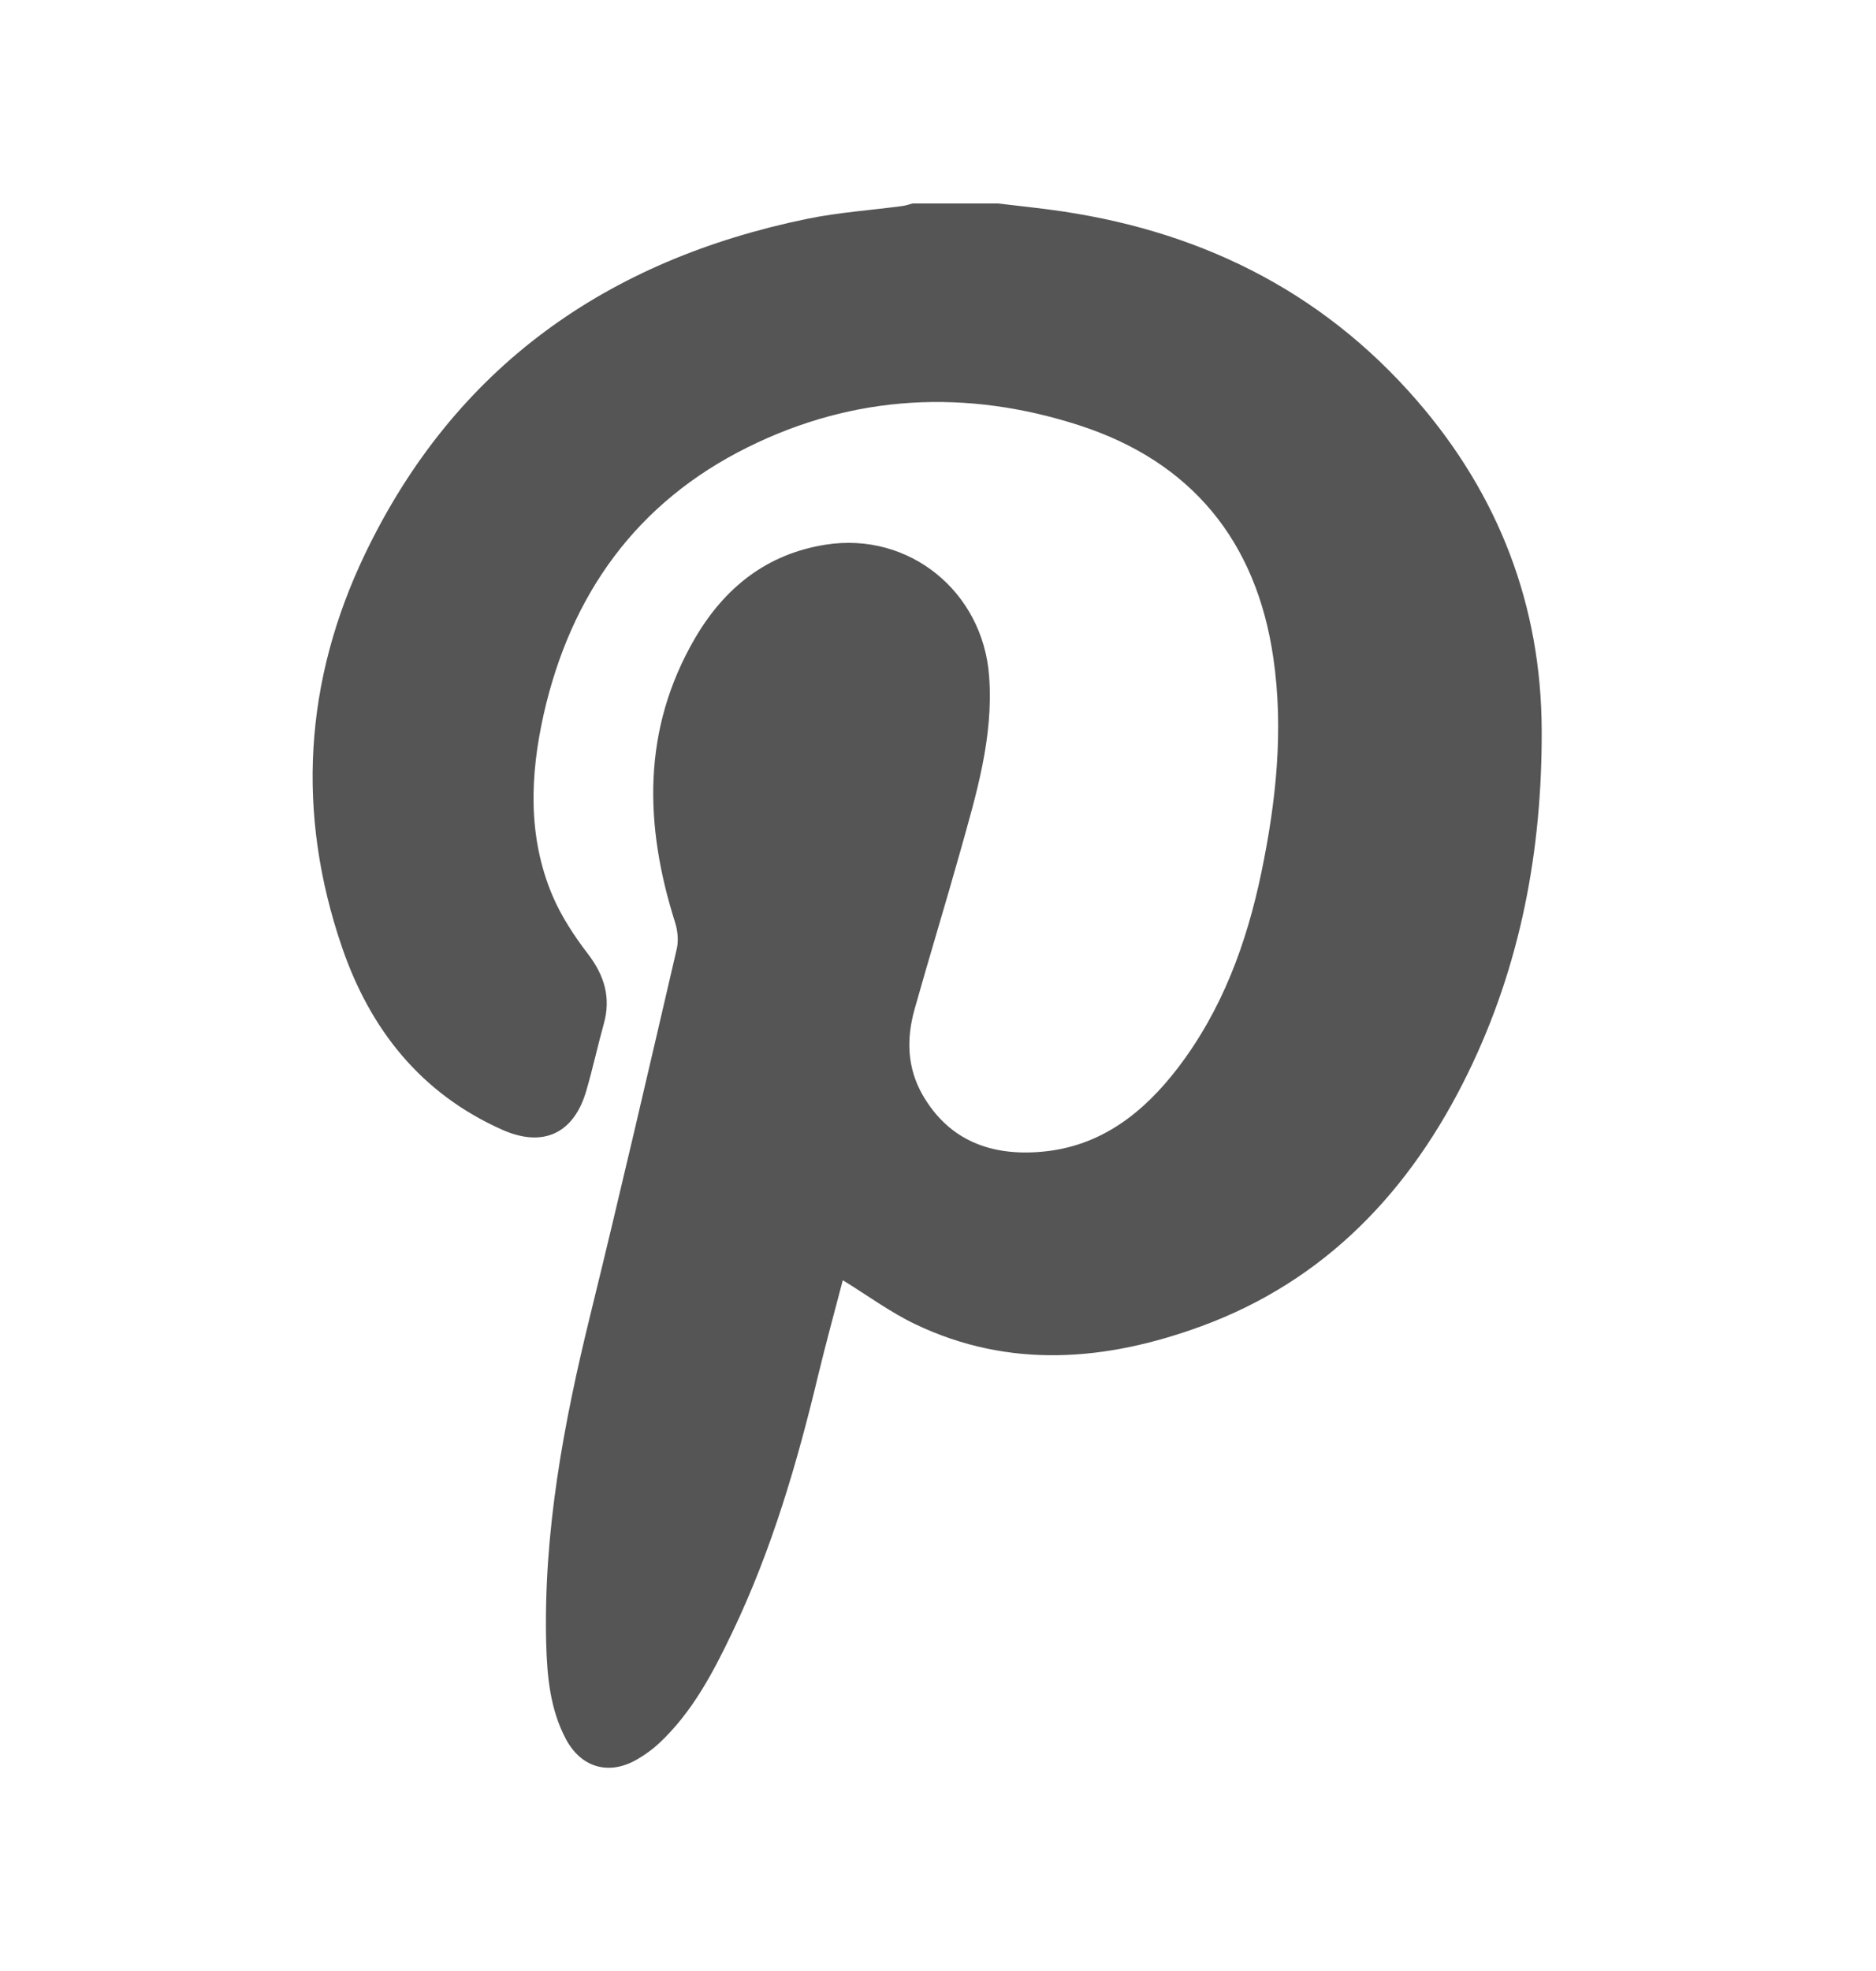 <svg width="20" height="21" viewBox="0 0 20 21" fill="none" xmlns="http://www.w3.org/2000/svg">
<path d="M16.436 7.781C16.441 9.055 16.212 10.284 15.649 11.435C15.039 12.684 14.133 13.644 12.808 14.13C11.798 14.5 10.766 14.591 9.756 14.108C9.491 13.981 9.25 13.803 8.985 13.64C8.899 13.97 8.805 14.311 8.722 14.655C8.497 15.594 8.226 16.517 7.807 17.392C7.601 17.823 7.379 18.246 7.022 18.578C6.955 18.64 6.879 18.694 6.8 18.741C6.497 18.921 6.196 18.837 6.032 18.527C5.865 18.211 5.833 17.865 5.823 17.517C5.792 16.325 6.009 15.167 6.292 14.015C6.611 12.717 6.912 11.413 7.215 10.11C7.235 10.022 7.225 9.918 7.198 9.831C6.868 8.791 6.843 7.771 7.41 6.799C7.723 6.264 8.172 5.902 8.803 5.803C9.694 5.663 10.479 6.305 10.545 7.204C10.593 7.854 10.409 8.459 10.238 9.069C10.08 9.632 9.908 10.191 9.75 10.754C9.662 11.067 9.67 11.378 9.837 11.668C10.121 12.159 10.576 12.319 11.108 12.271C11.733 12.216 12.19 11.858 12.558 11.377C13.029 10.761 13.289 10.053 13.446 9.303C13.604 8.545 13.687 7.78 13.575 7.009C13.394 5.763 12.699 4.919 11.51 4.533C10.31 4.144 9.111 4.199 7.968 4.767C6.785 5.354 6.085 6.334 5.796 7.611C5.651 8.259 5.624 8.915 5.891 9.545C5.985 9.765 6.122 9.973 6.269 10.165C6.444 10.394 6.515 10.629 6.437 10.909C6.372 11.143 6.32 11.382 6.252 11.616C6.12 12.079 5.789 12.231 5.352 12.036C4.484 11.649 3.944 10.964 3.645 10.089C3.157 8.664 3.242 7.254 3.893 5.899C4.85 3.909 6.47 2.77 8.608 2.331C8.94 2.263 9.283 2.24 9.621 2.195C9.658 2.19 9.694 2.177 9.729 2.168H10.641C10.823 2.19 11.006 2.209 11.188 2.233C12.741 2.436 14.074 3.077 15.107 4.269C15.975 5.271 16.432 6.447 16.436 7.781Z" fill="#555555"/>
</svg>
